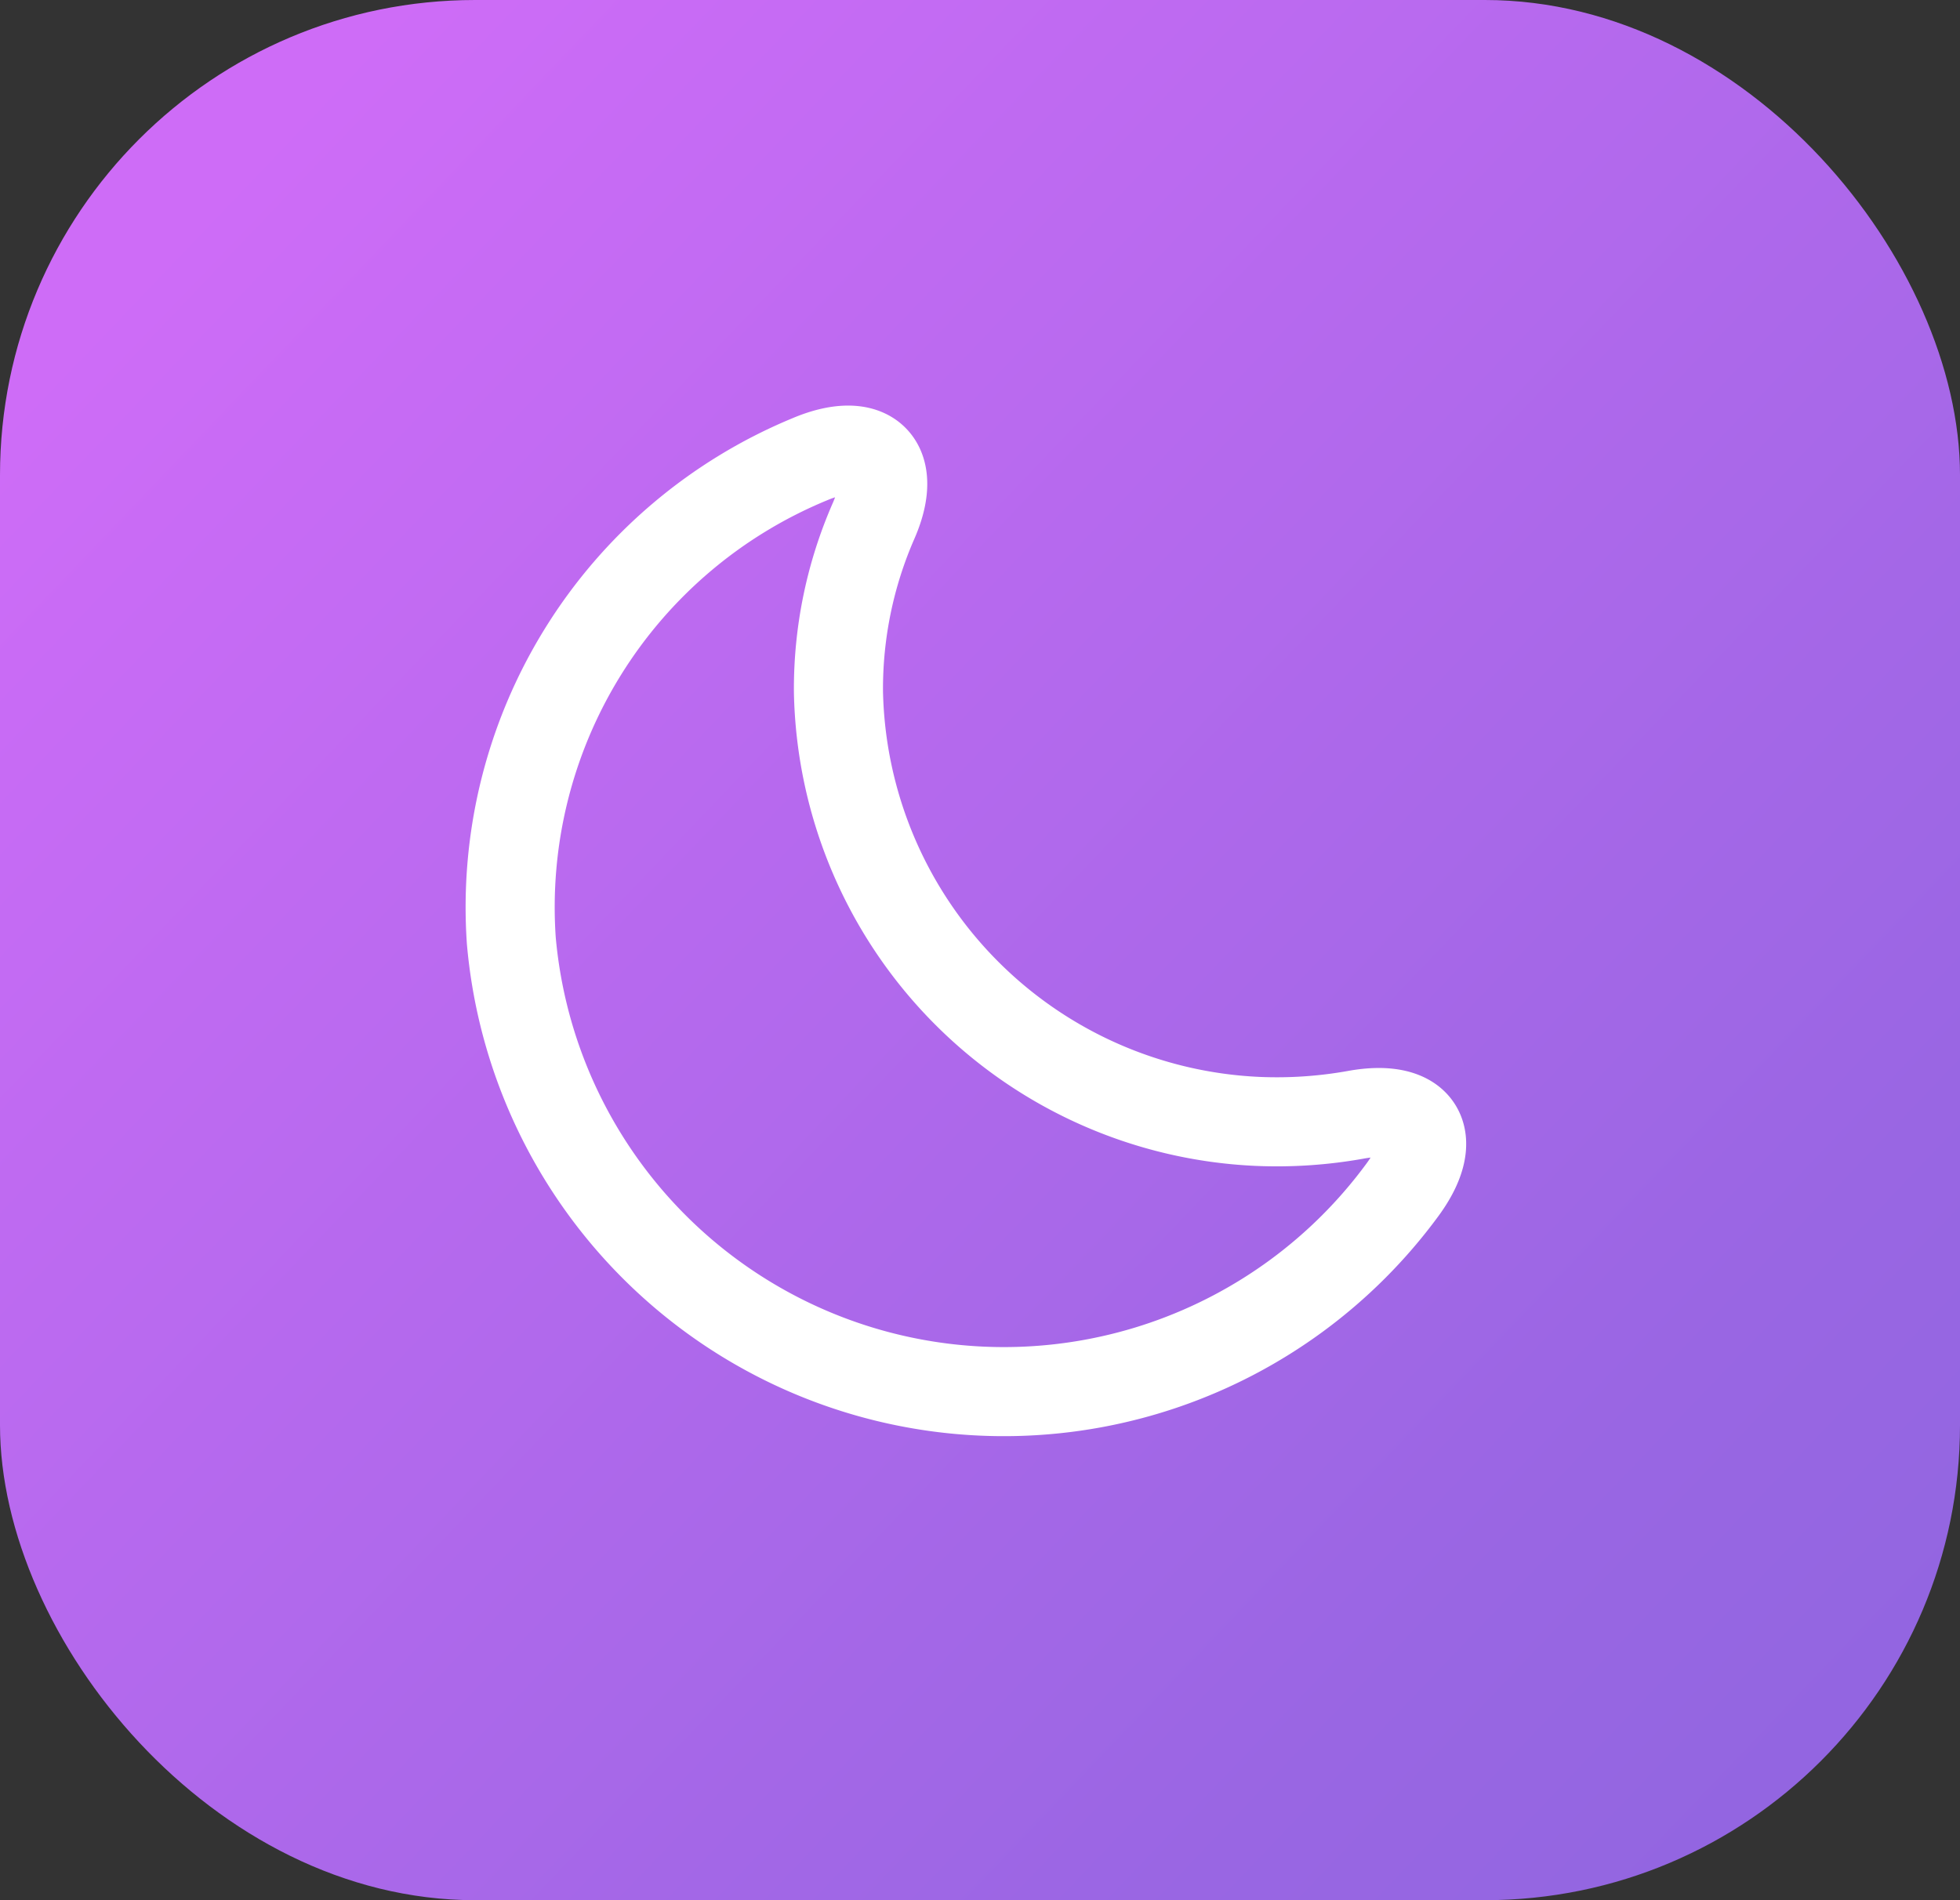 <svg xmlns="http://www.w3.org/2000/svg" xmlns:xlink="http://www.w3.org/1999/xlink" width="33" height="32" viewBox="0 0 33 32">
  <rect x="0" y="0" width="33" height="32" fill="#333333" stroke="none"/>
  <defs>
    <linearGradient id="linear-gradient" x1="0.05" y1="0.171" x2="2.148" y2="2.101" gradientUnits="objectBoundingBox">
      <stop offset="0" stop-color="#ce6cf7"/>
      <stop offset="0.339" stop-color="#9966e3"/>
      <stop offset="1" stop-color="#5860cb"/>
      <stop offset="1" stop-color="#7decec" stop-opacity="0"/>
    </linearGradient>
  </defs>
  <g id="Group_9302" data-name="Group 9302" transform="translate(-1740 -8)">
    <rect id="Rectangle_3527" data-name="Rectangle 3527" width="33" height="32" rx="8" transform="translate(1740 8)" fill="url(#linear-gradient)"/>
    <g id="moon" transform="translate(1747 14)">
      <g id="moon-2" data-name="moon" transform="translate(0 0)">
        <path id="Vector" d="M.022,8.261a8.325,8.325,0,0,0,15,4.2c.65-.88.3-1.466-.784-1.268a7.523,7.523,0,0,1-1.648.111,7.389,7.389,0,0,1-7.06-7.227,7.049,7.049,0,0,1,.594-2.892C6.551.2,6.036-.266,5.045.154A8.162,8.162,0,0,0,.022,8.261Z" transform="translate(1.587 1.581)" fill="none" stroke="#fff" stroke-linecap="round" stroke-linejoin="round" stroke-width="1.5"/>
        <path id="Vector-2" data-name="Vector" d="M0,0H19.018V19.018H0Z" transform="translate(19.018 19.018) rotate(180)" fill="none" opacity="0"/>
      </g>
    </g>
  </g>
</svg>
